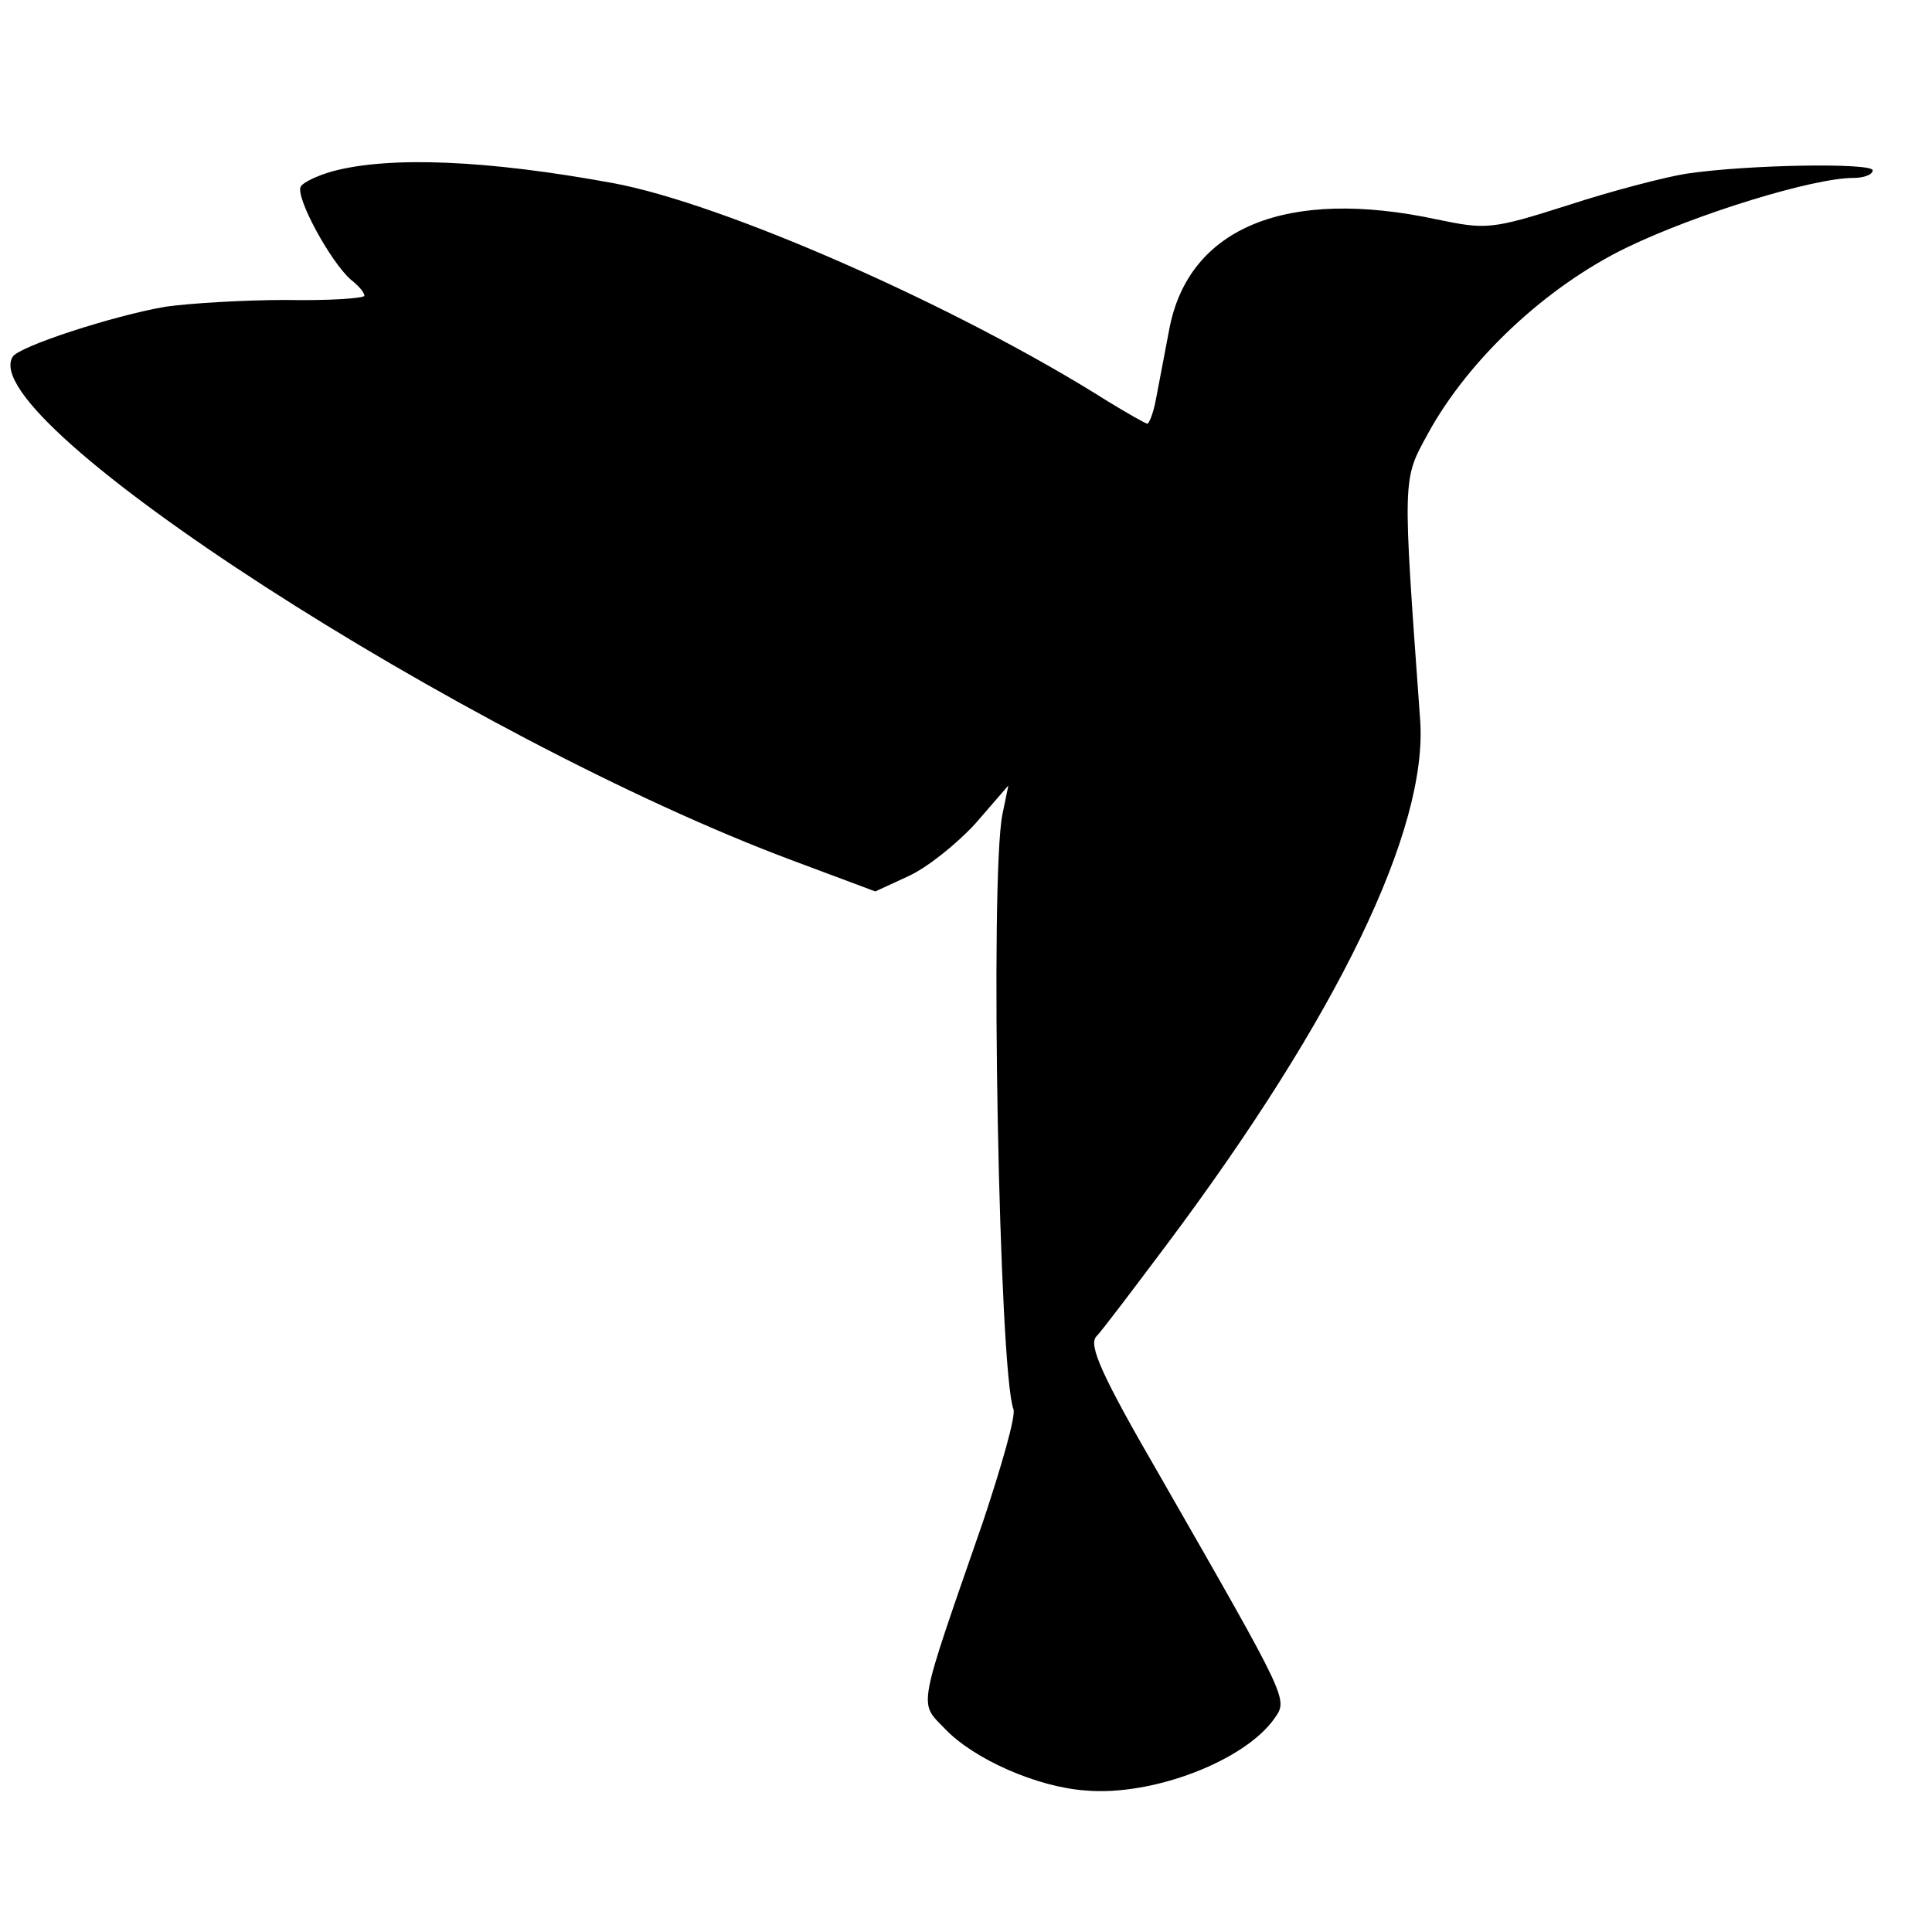 <?xml version="1.0" standalone="no"?>
<!DOCTYPE svg PUBLIC "-//W3C//DTD SVG 20010904//EN"
 "http://www.w3.org/TR/2001/REC-SVG-20010904/DTD/svg10.dtd">
<svg version="1.0" xmlns="http://www.w3.org/2000/svg"
 width="228pt" height="228pt" viewBox="0 0 228 228"
 preserveAspectRatio="xMidYMid meet">
<g transform="translate(0,228) scale(0.1,-0.1)"
fill="#000000" stroke="none">
<path d="M393 2078 c-18 -5 -35 -13 -38 -18 -7 -12 35 -89 59 -110 9 -7 16
-15 16 -19 0 -3 -42 -6 -92 -5 -51 0 -115 -4 -143 -8 -63 -11 -173 -47 -180
-59 -47 -75 534 -450 919 -594 l99 -37 39 18 c22 10 57 38 79 62 l39 45 -7
-34 c-15 -75 -4 -658 13 -702 3 -8 -14 -67 -36 -133 -78 -225 -76 -212 -45
-244 34 -36 109 -69 166 -73 79 -7 188 35 223 85 16 23 18 19 -135 286 -69
119 -85 155 -75 165 6 6 43 55 82 107 203 271 309 491 300 620 -21 290 -21
283 9 338 48 88 140 174 235 220 83 40 220 82 267 82 13 0 23 4 23 9 0 9 -146
7 -220 -4 -25 -4 -87 -20 -139 -37 -91 -29 -97 -29 -155 -17 -177 38 -293 -9
-316 -129 -6 -31 -13 -69 -16 -84 -3 -16 -8 -28 -10 -28 -2 0 -23 12 -46 26
-177 112 -454 234 -585 258 -147 27 -262 32 -330 14z"/>
</g>
</svg>
